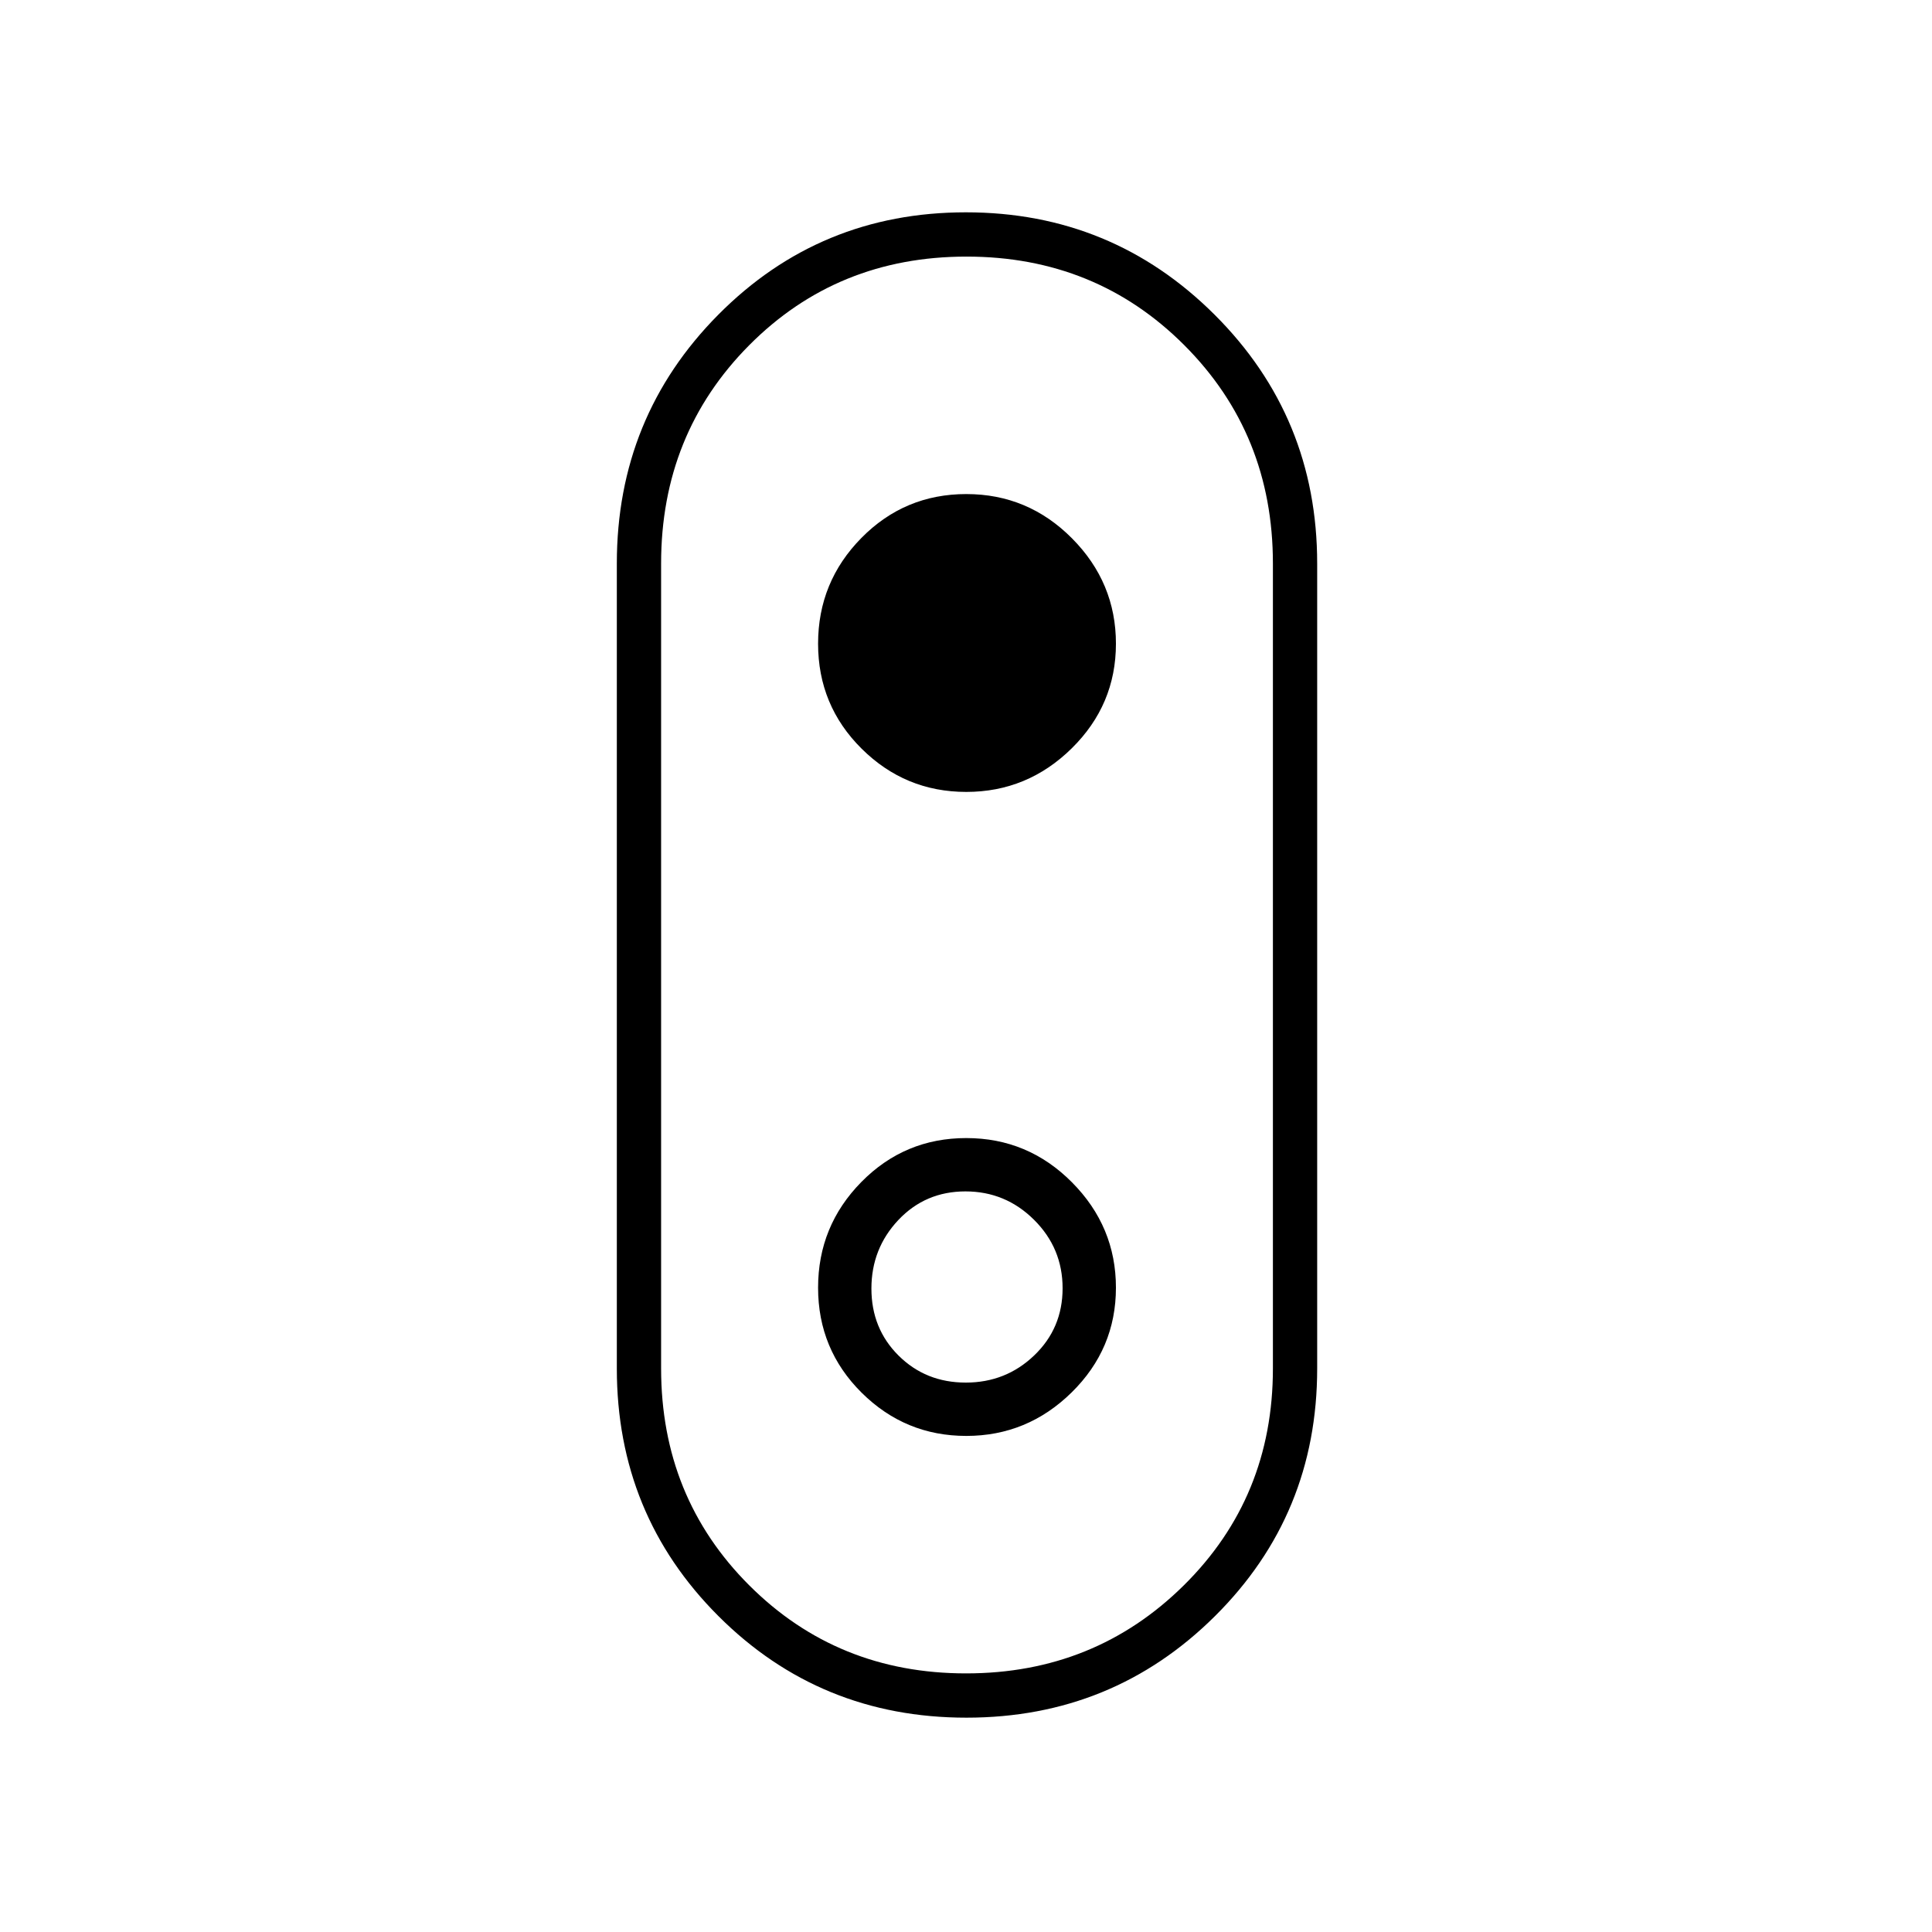 <svg xmlns="http://www.w3.org/2000/svg" height="48" viewBox="0 -960 960 960" width="48"><path d="M480.21-106.5q-72.71 0-123.21-50.46-50.5-50.45-50.5-123.04v-400q0-72.8 50.44-123.65 50.44-50.85 123-50.85t123.56 50.85q51 50.85 51 123.65v400q0 72.59-50.79 123.04-50.79 50.46-123.5 50.46Zm-.18-22q63.97 0 108.22-43.77T632.5-280v-400q0-64.37-43.99-108.44-43.98-44.06-108.25-44.06-64.26 0-108.01 44.06Q328.5-744.37 328.5-680v400q0 63.96 43.78 107.73t107.75 43.77Zm.12-438q30.37 0 52.36-21.63 21.99-21.64 21.99-52.02 0-30.38-21.84-52.36-21.84-21.99-52.51-21.99-30.67 0-52.16 21.84-21.49 21.84-21.49 52.51 0 30.68 21.63 52.16 21.64 21.49 52.02 21.49ZM480-480Zm.15 233.5q30.37 0 52.36-21.63 21.99-21.64 21.99-52.02 0-30.37-21.84-52.36t-52.51-21.99q-30.67 0-52.16 21.84-21.49 21.84-21.49 52.51 0 30.67 21.63 52.16 21.64 21.49 52.02 21.49Zm-.26-26.5q-19.89 0-33.39-13.41T433-319.72q0-19.89 13.41-34.09Q459.82-368 479.72-368q19.89 0 34.09 14.11 14.19 14.1 14.19 34 0 19.89-14.11 33.39-14.1 13.5-34 13.5Z"/></svg>